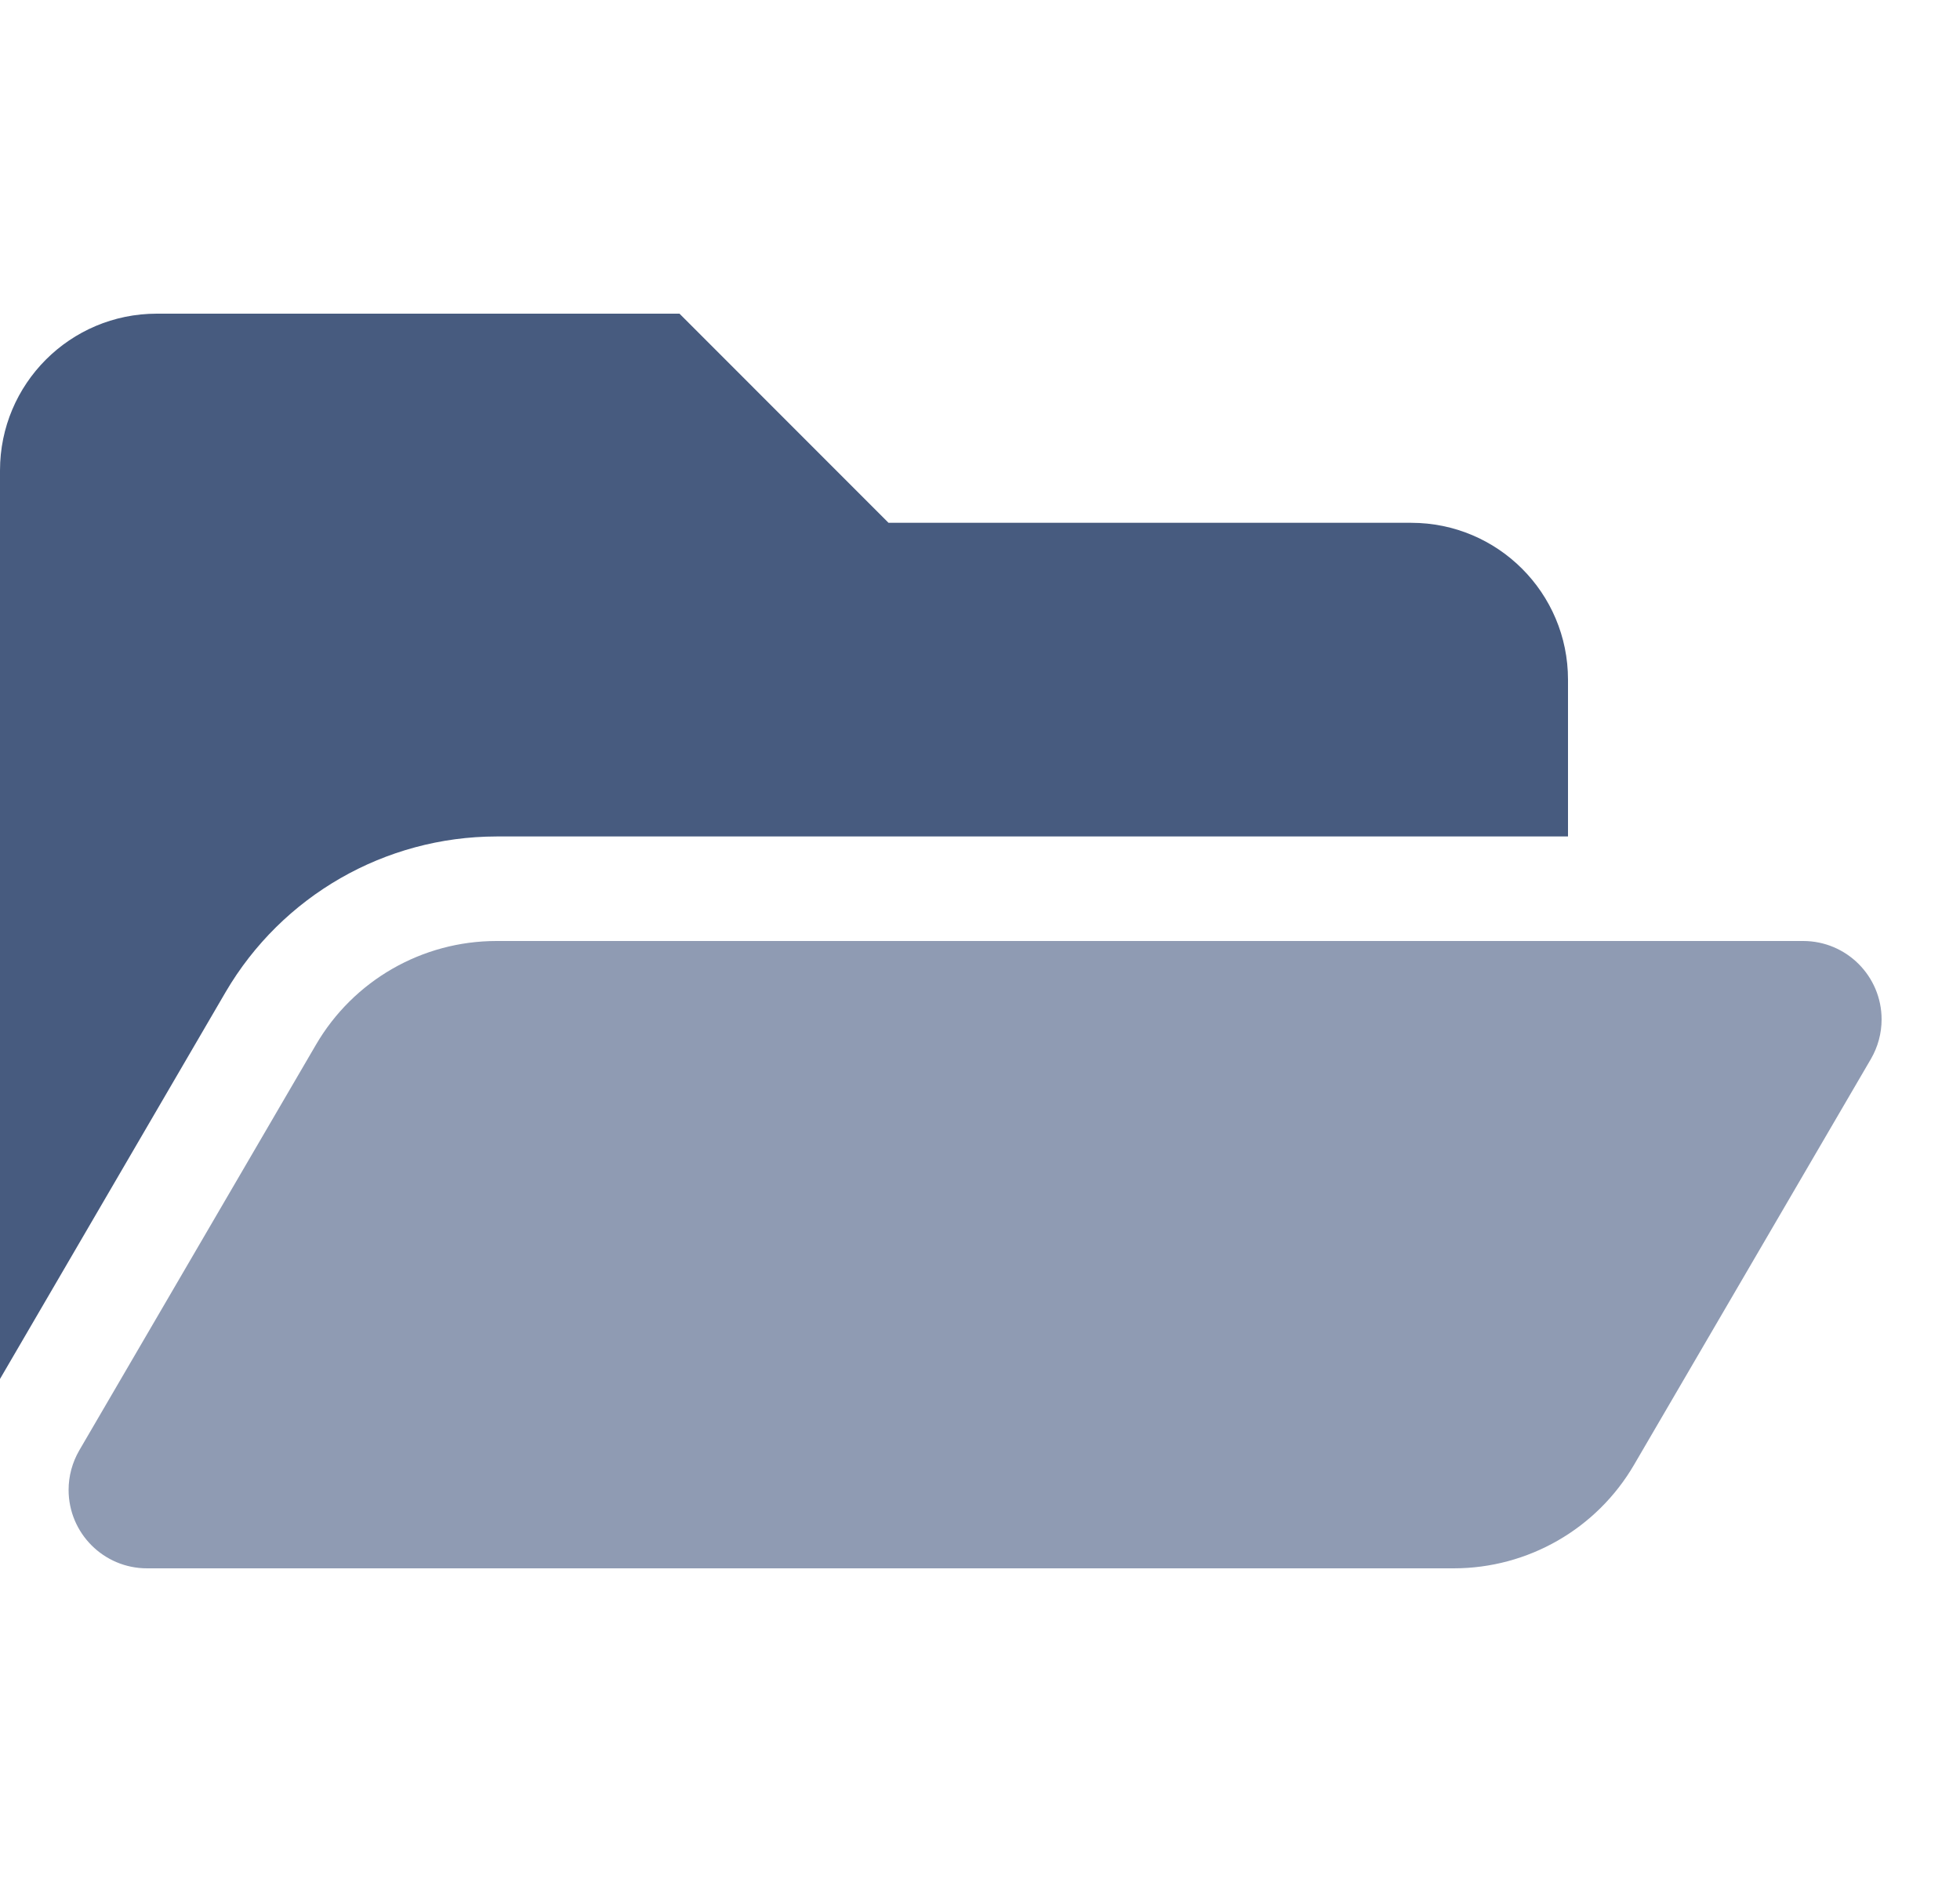 <svg xmlns="http://www.w3.org/2000/svg" width="25" height="24" viewBox="0 0 25 24"><g fill="none" fill-rule="evenodd"><g><g><g><g><path d="M0 0H24V24H0z" transform="translate(-1264 -431) translate(1120 279) translate(0 152) translate(144)"/><g><path fill="#475B7F" d="M2.878 8.651L0 13.585V2C0 .895.895 0 2 0h6.667l2.666 2.667H18c1.105 0 2 .895 2 2v2H6.333c-1.422.002-2.736.757-3.455 1.984z" transform="translate(-1264 -431) translate(1120 279) translate(0 152) translate(144) translate(0 4)"/><path fill="#8F9BB3" d="M6.333 8H23c.552 0 1 .448 1 1 0 .177-.047.35-.136.504l-3.02 5.173c-.477.82-1.354 1.323-2.302 1.323H1.875c-.552 0-1-.448-1-1 0-.177.047-.35.136-.504L4.03 9.323C4.508 8.503 5.385 8 6.333 8z" transform="translate(-1264 -431) translate(1120 279) translate(0 152) translate(144) translate(0 4)"/></g></g></g></g></g></g></svg>